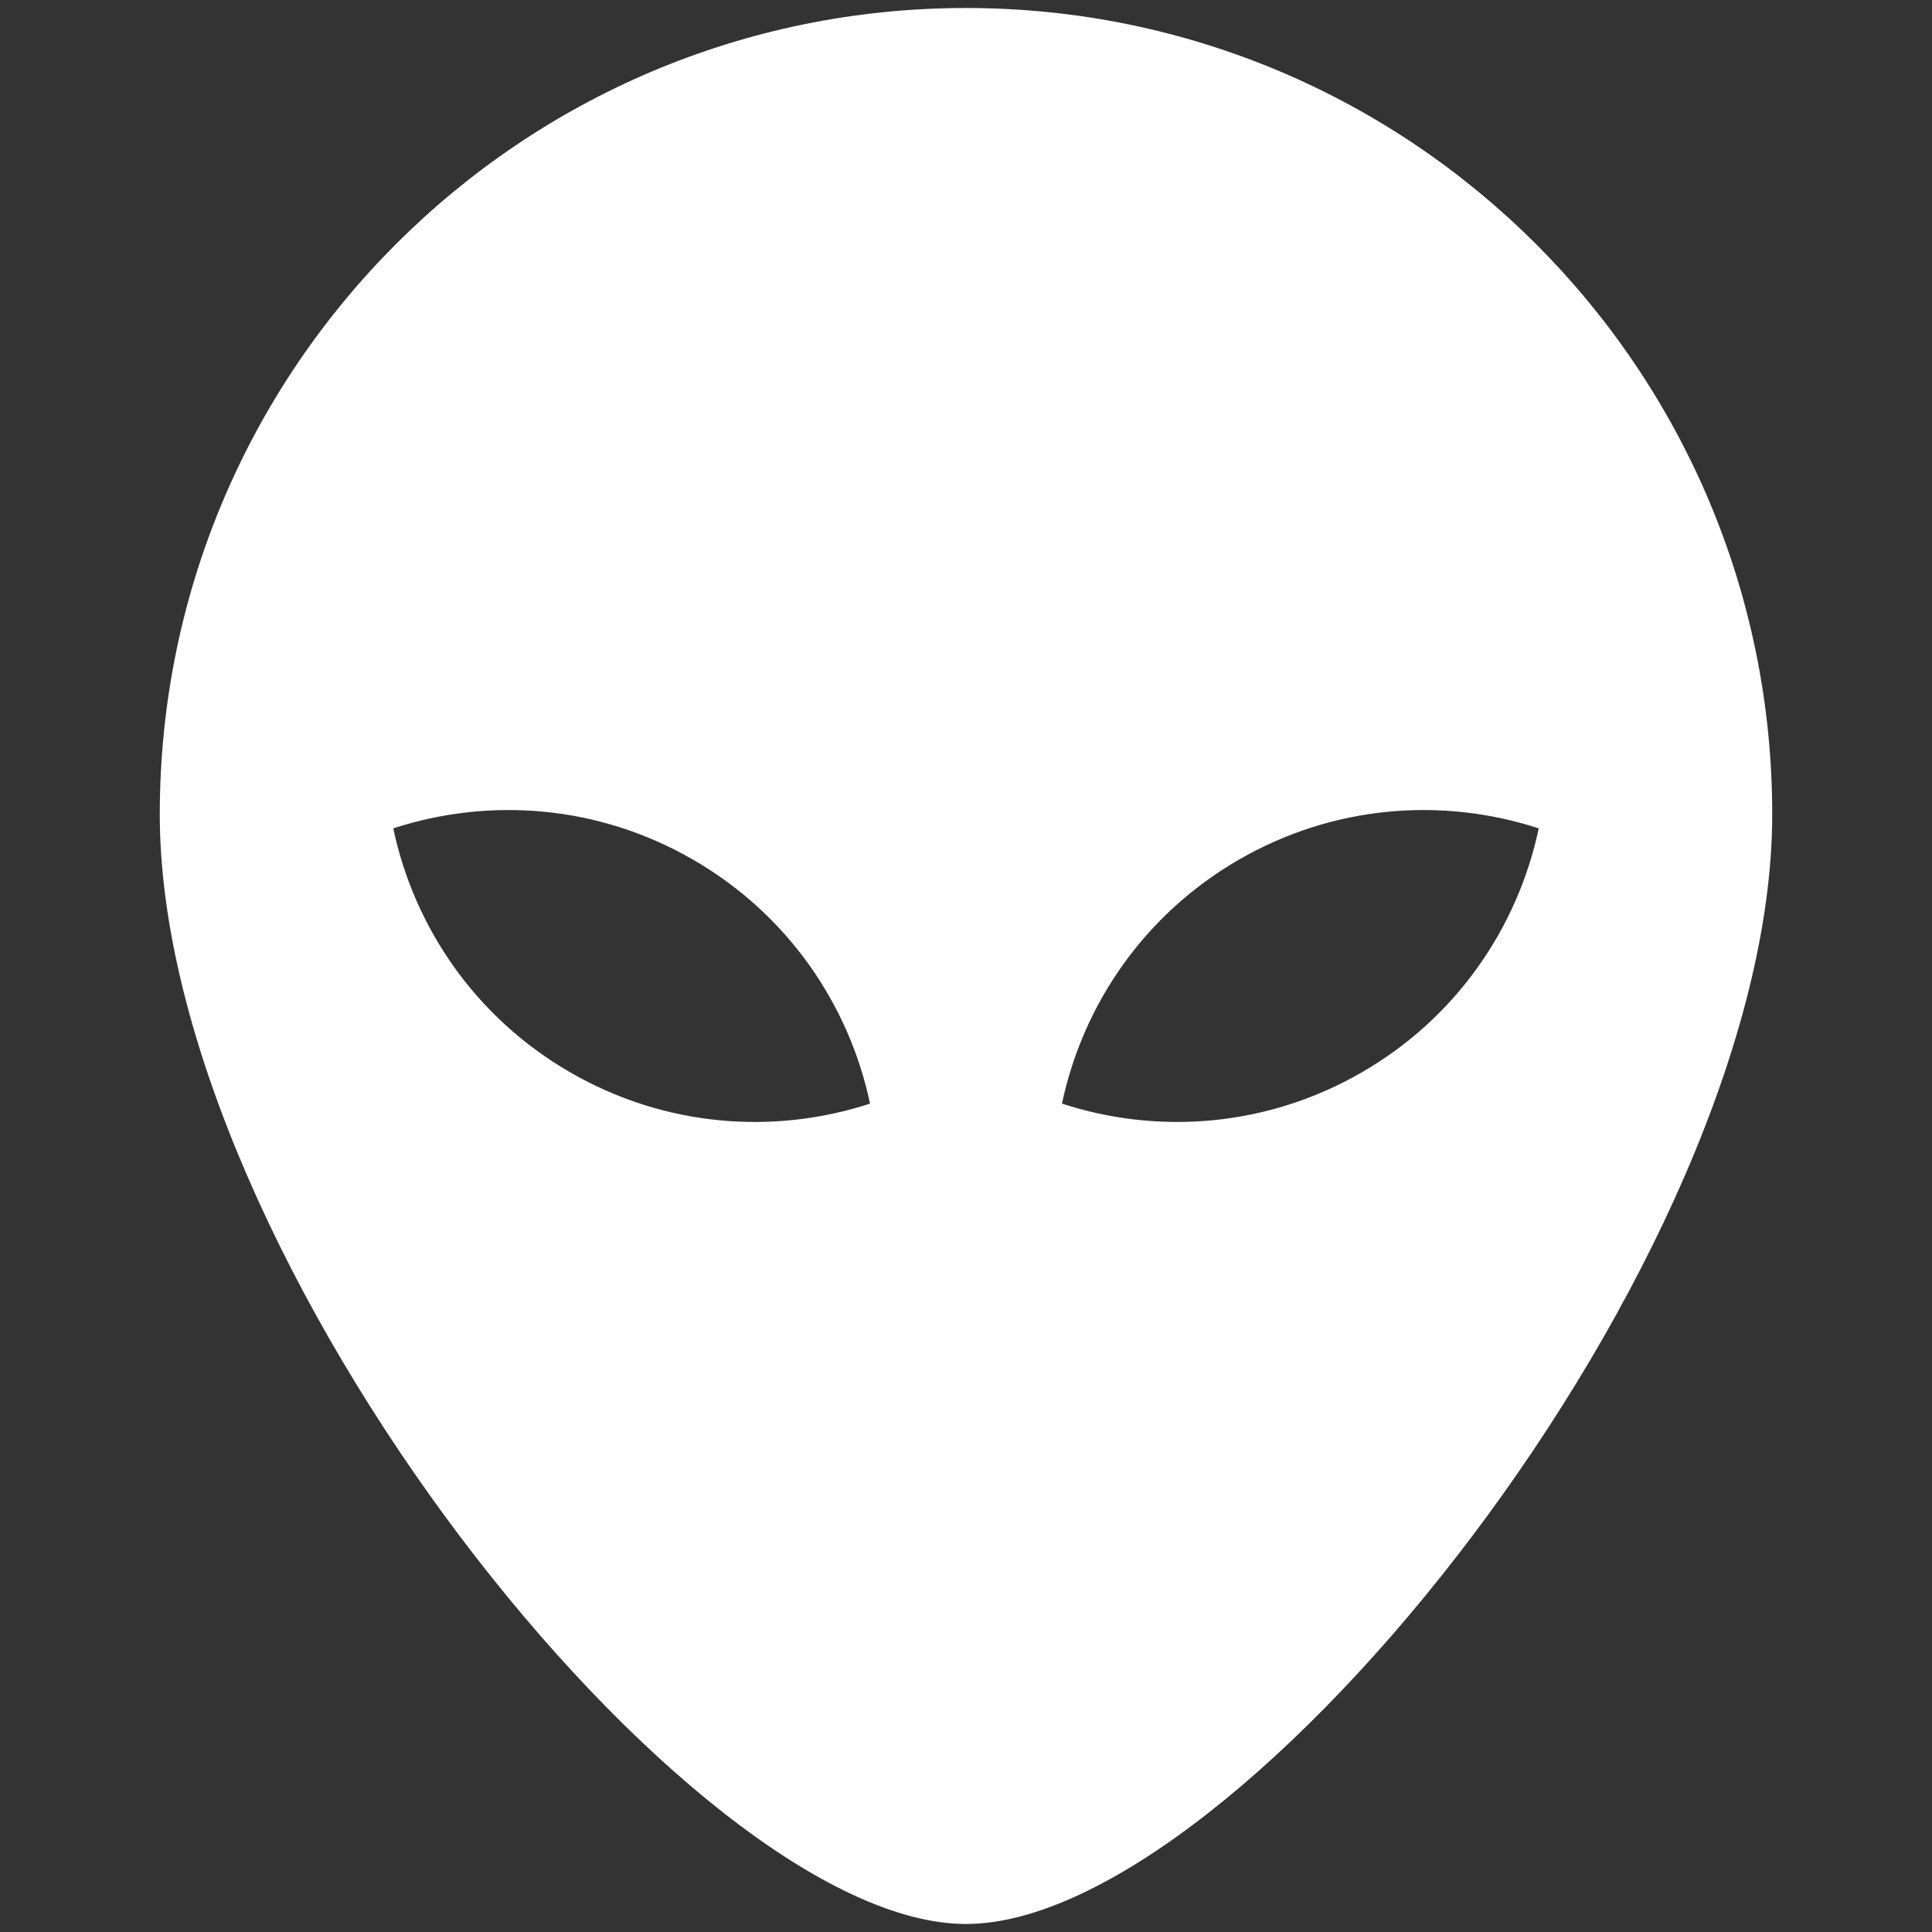 <svg width="100" height="100" xmlns="http://www.w3.org/2000/svg">
 <rect width="100%" height="100%" fill="#333333" stroke="none"/>
 <g>
  <title>background</title>
  <rect x="-1" y="-1" width="102" height="102" id="canvas_background" fill="none"/>
 </g>

 <g>
  <title>Layer 1</title>
  <g id="svg_1">
   <path fill-rule="evenodd" clip-rule="evenodd" d="m50,0.414c23.047,0 41.73,18.683 41.73,41.73c0,23.047 -27.493,57.441 -41.73,57.441s-41.73,-34.394 -41.73,-57.44c0,-23.048 18.683,-41.731 41.73,-41.731l0,0zm29.645,42.462c-4.987,-1.626 -10.617,-1.211 -15.518,1.619c-4.899,2.828 -8.074,7.496 -9.16,12.628c4.987,1.627 10.617,1.211 15.518,-1.618s8.074,-7.497 9.16,-12.629l0,0zm-59.29,0c1.085,5.132 4.26,9.8 9.16,12.629c4.899,2.829 10.53,3.245 15.518,1.618c-1.086,-5.132 -4.261,-9.8 -9.161,-12.628c-4.899,-2.83 -10.529,-3.245 -15.517,-1.619z" id="svg_2" fill="#ffffff"/>
  </g>
 </g>
</svg>